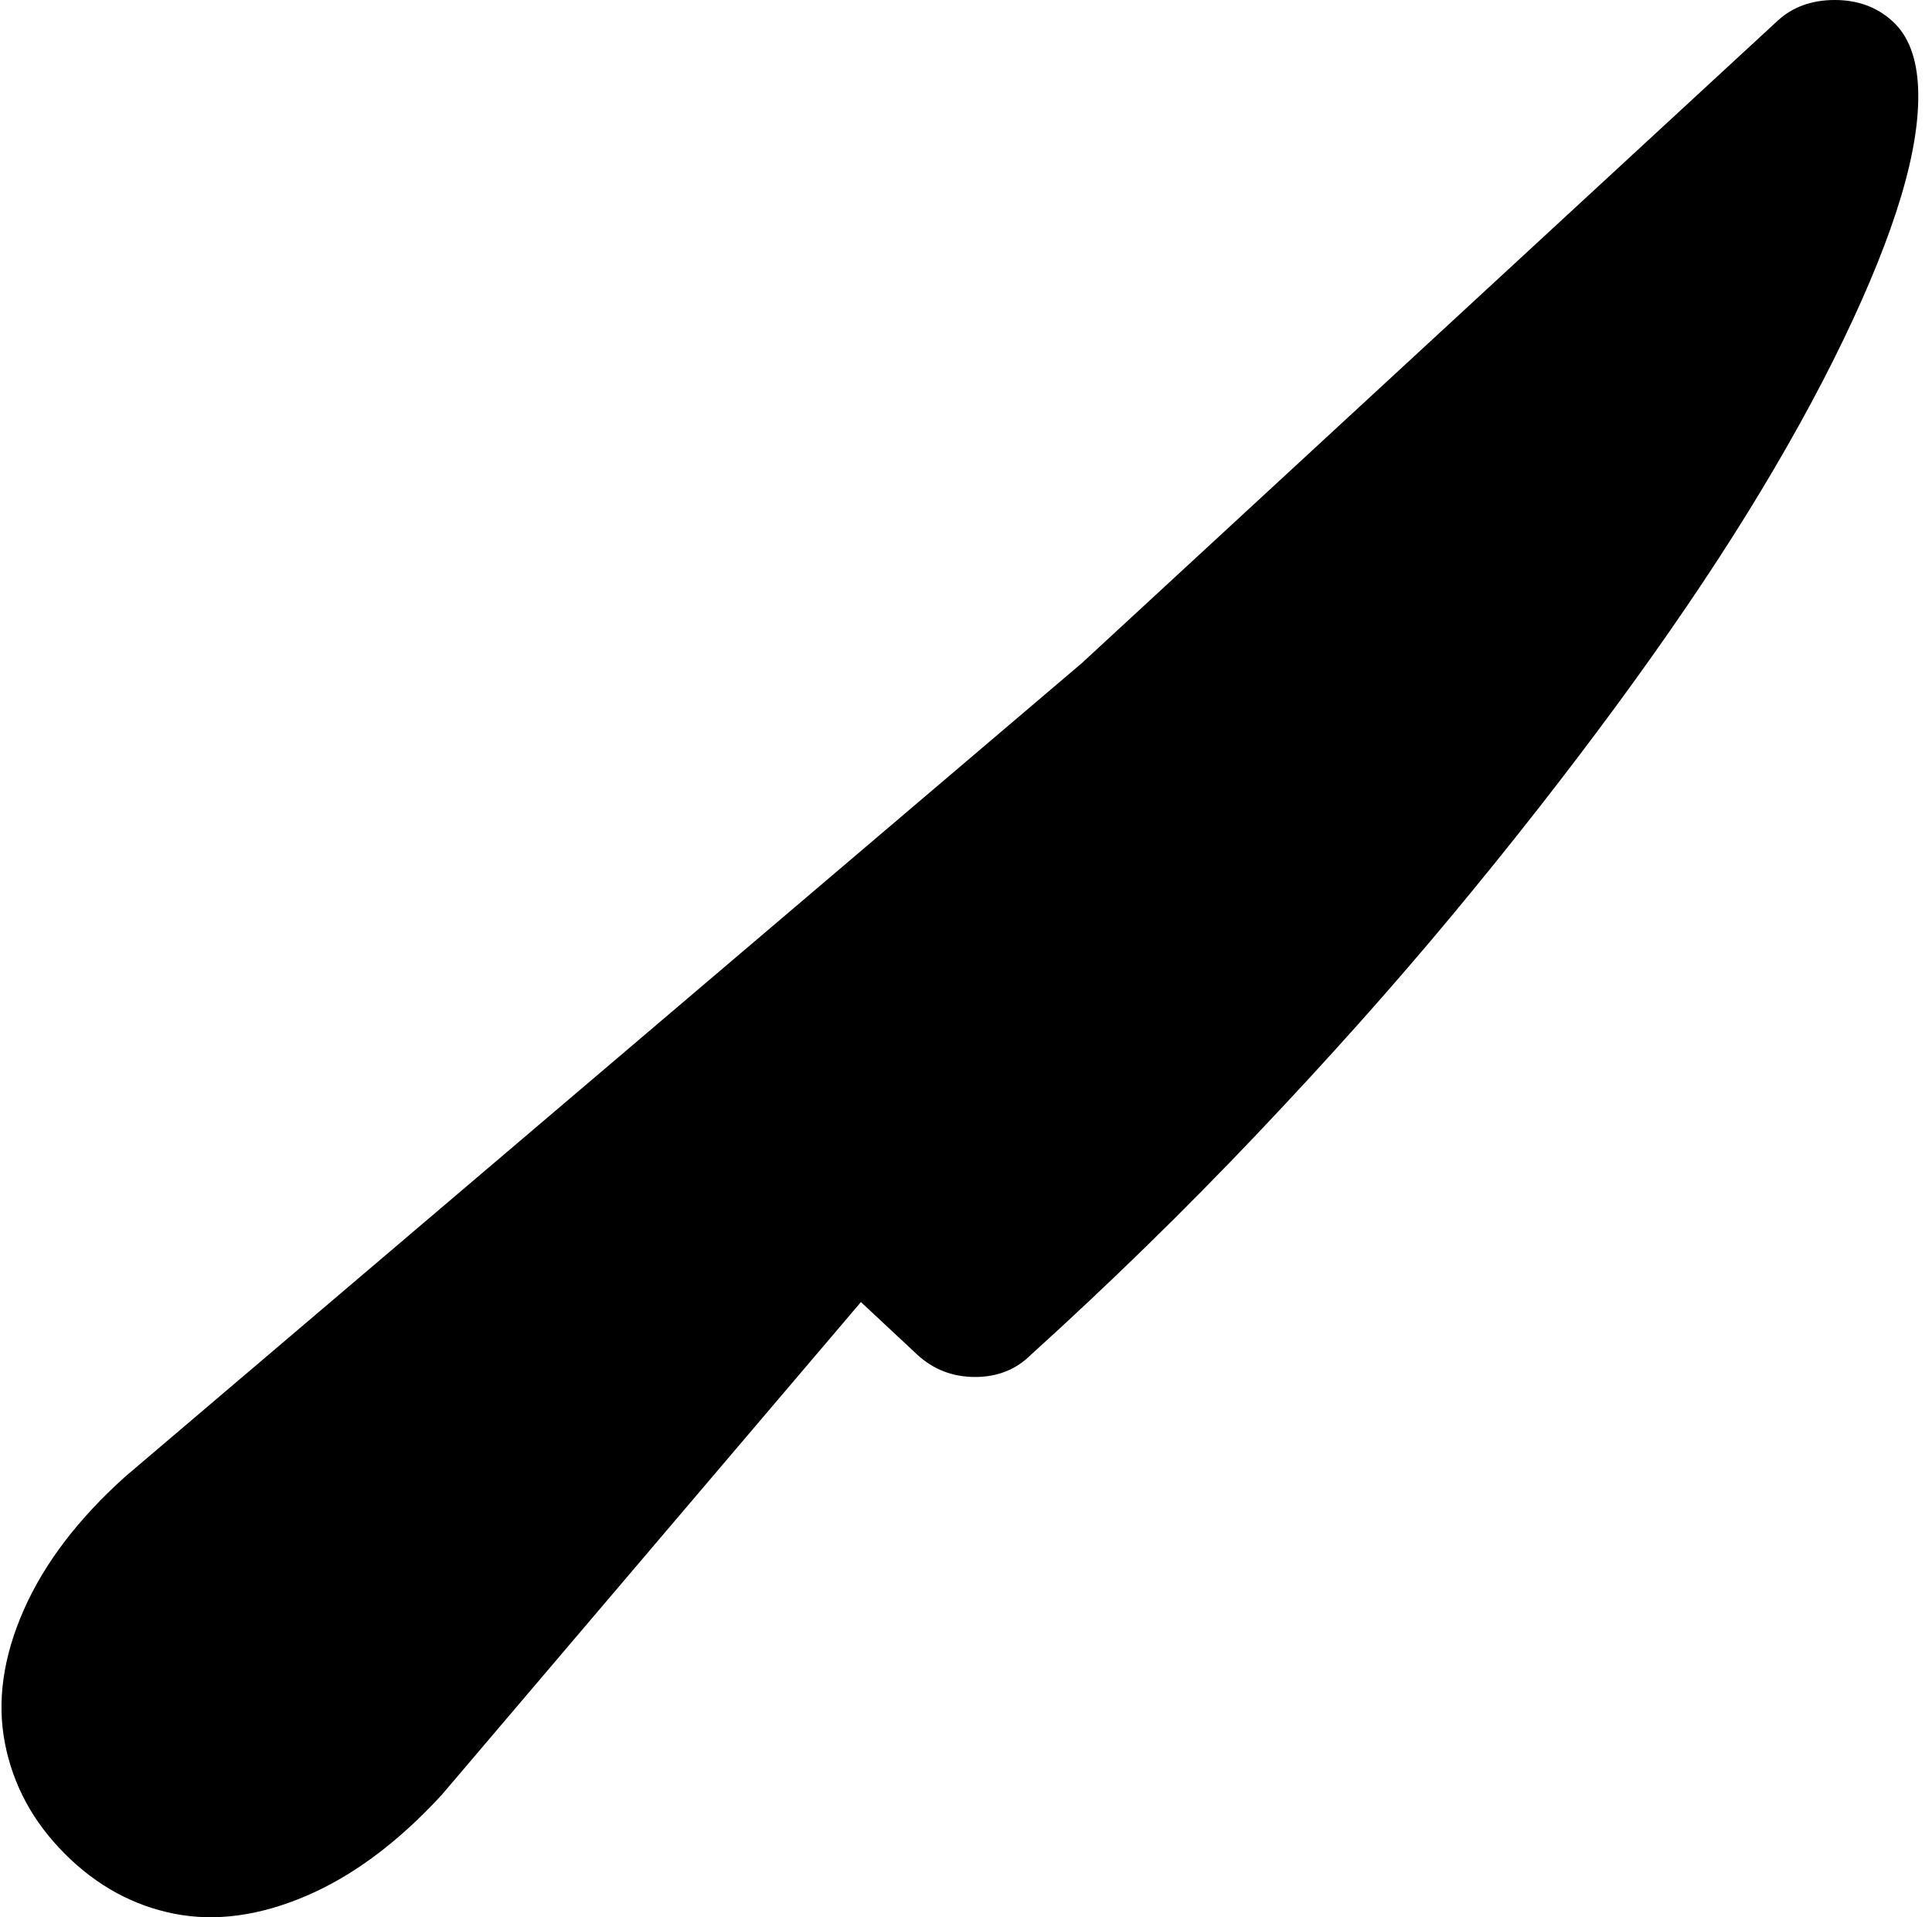<svg width="127" height="126" viewBox="0 0 127 126" fill="none" xmlns="http://www.w3.org/2000/svg">
<path d="M4.26 121.829C6.351 123.922 8.749 125.235 11.455 125.769C14.161 126.302 17.052 125.912 20.126 124.599C23.201 123.286 26.174 121.07 29.044 117.951L56.594 85.57L60.284 89.017C61.35 90.002 62.621 90.494 64.097 90.494C65.573 90.494 66.803 90.002 67.787 89.017C72.953 84.338 77.893 79.516 82.608 74.55C87.323 69.584 91.607 64.782 95.461 60.145C99.315 55.507 102.902 50.931 106.223 46.417C109.544 41.902 112.434 37.655 114.894 33.674C117.354 29.693 119.445 25.917 121.167 22.347C122.889 18.776 124.16 15.616 124.98 12.866C125.8 10.117 126.169 7.757 126.087 5.787C126.005 3.817 125.451 2.36 124.427 1.416C123.402 0.472 122.131 0 120.614 0C119.097 0 117.846 0.451 116.862 1.354L71.108 43.585L8.257 97.02C5.141 99.811 2.907 102.745 1.554 105.823C0.201 108.901 -0.209 111.815 0.324 114.565C0.857 117.314 2.169 119.736 4.26 121.829Z" fill="black"/>
</svg>
